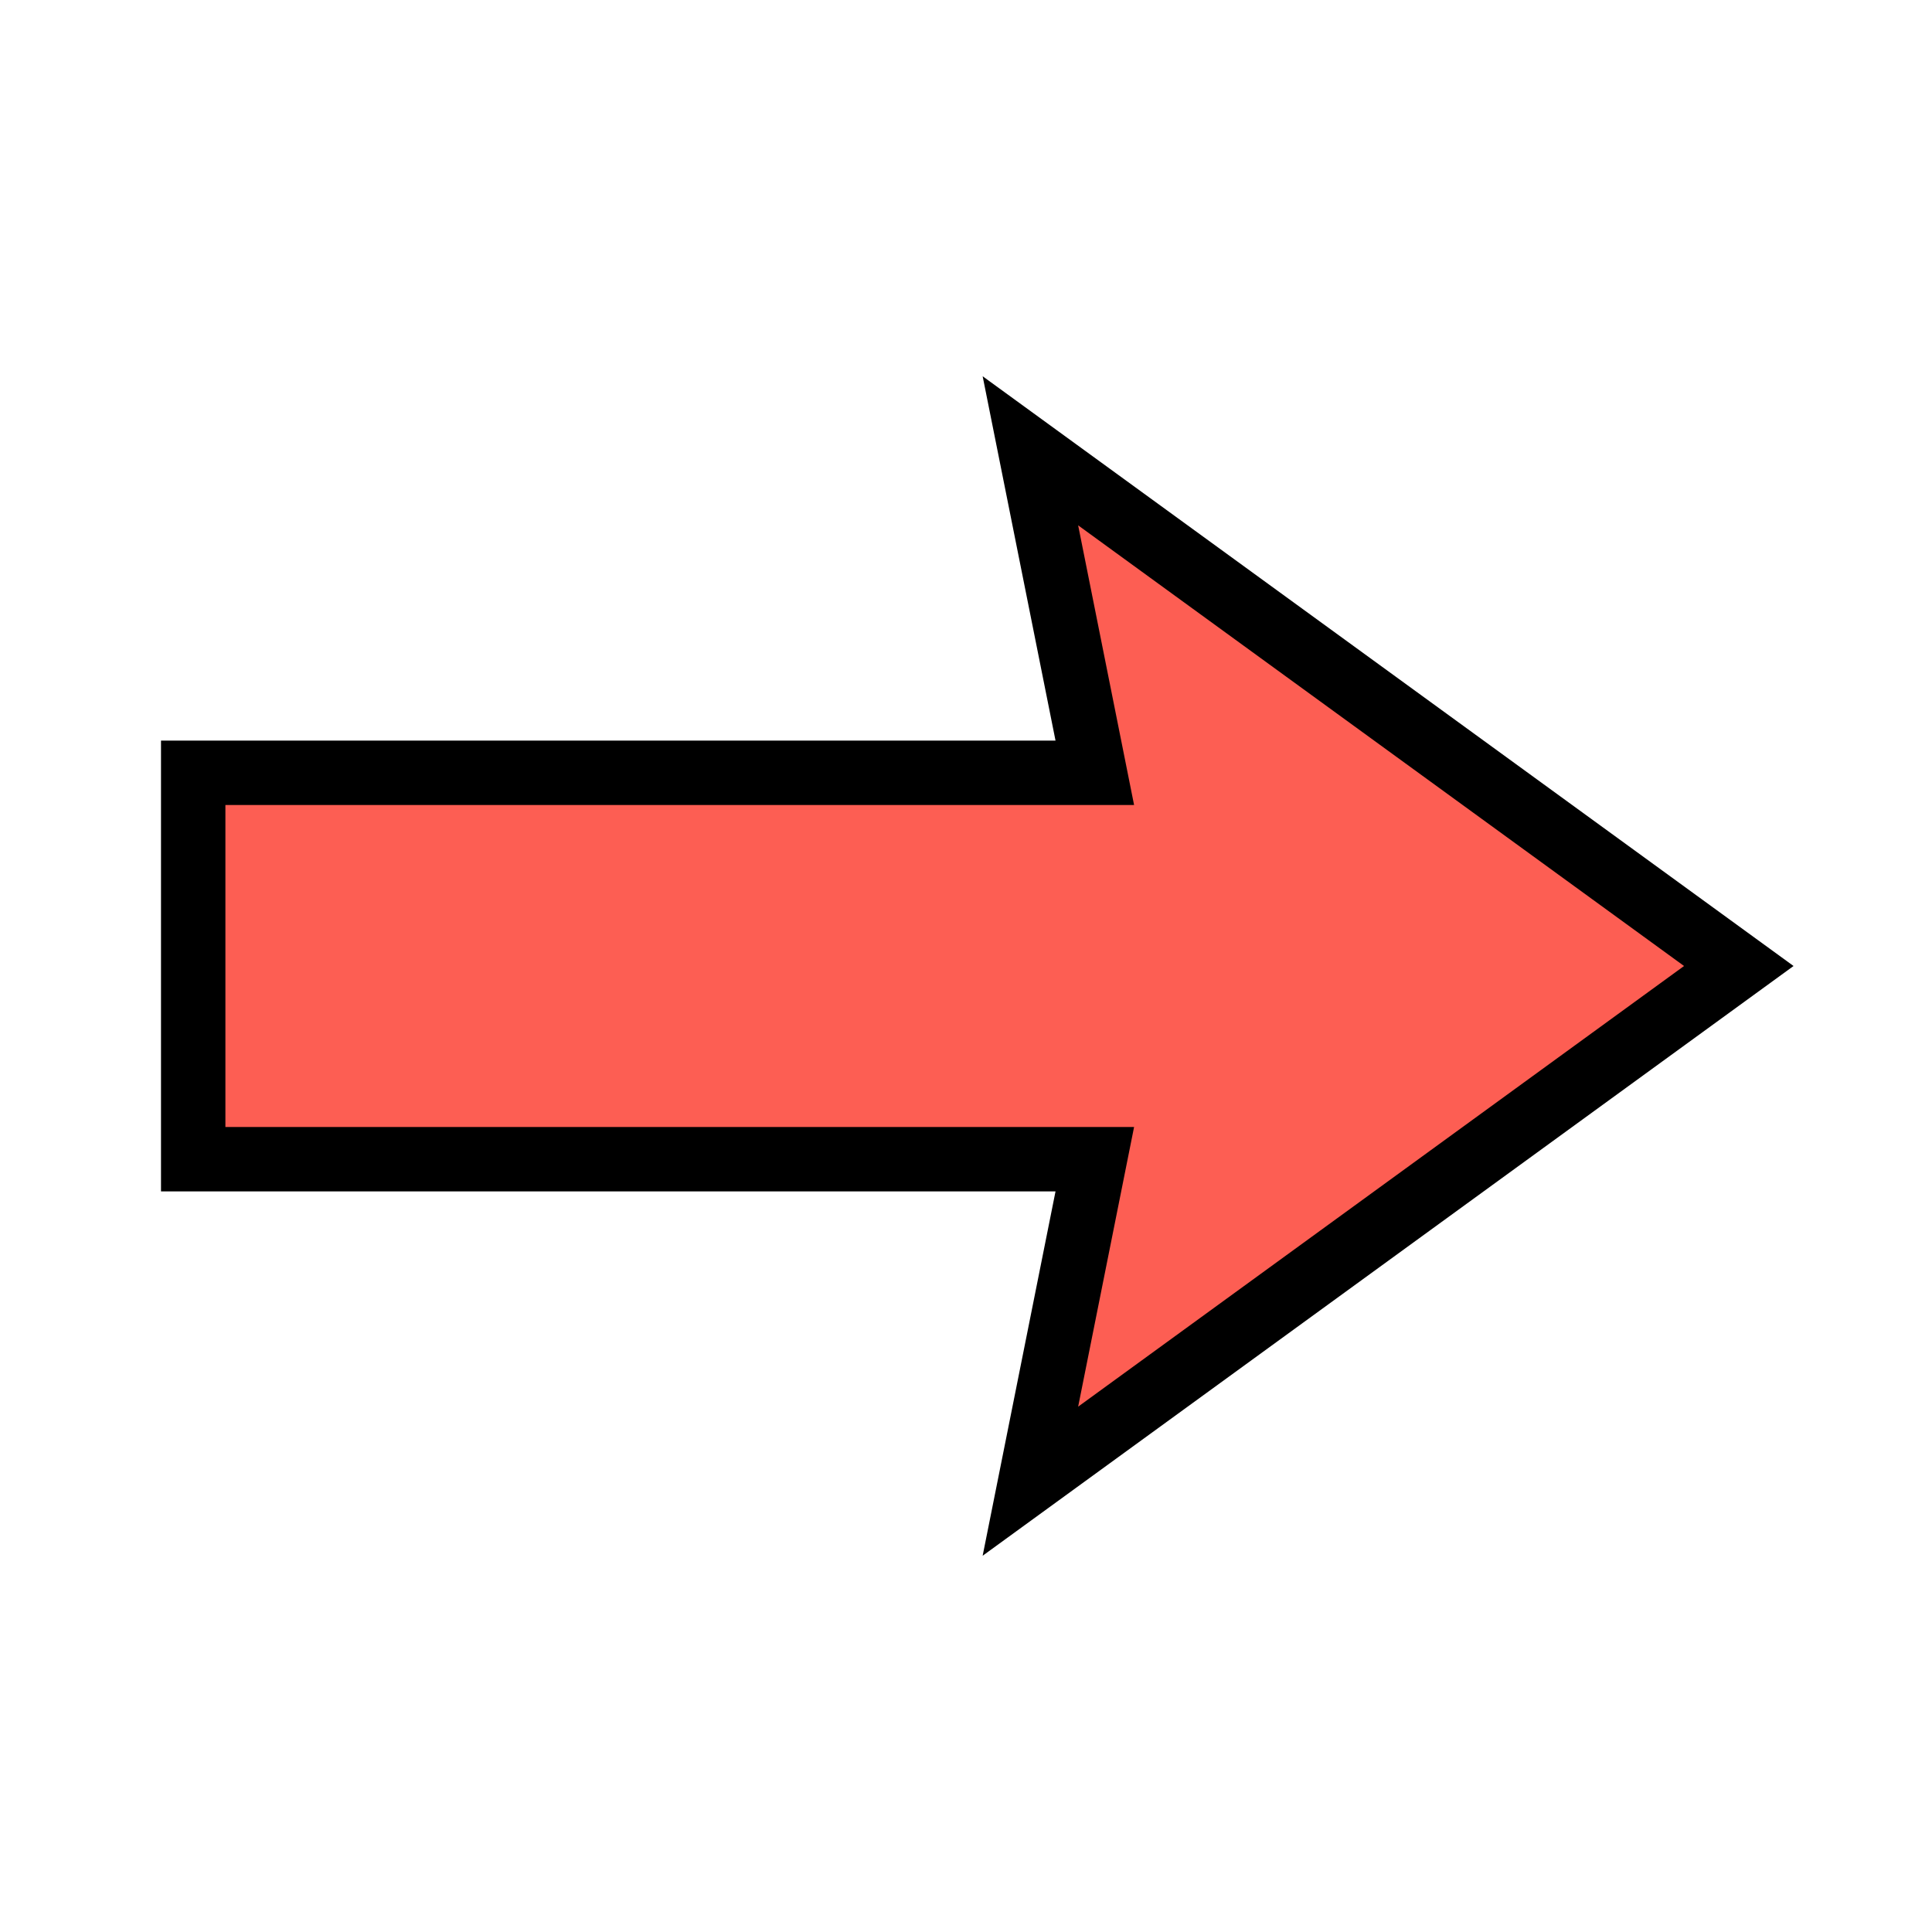 <svg xmlns="http://www.w3.org/2000/svg"
  width="5cm" height="5cm" viewBox="0 0 30 30">
  <polygon points="3,12 17,12 16,7 27,15 16,23 17,18, 3,18" style="fill:#fd5e53;stroke:black;stroke-width:1" />
</svg>